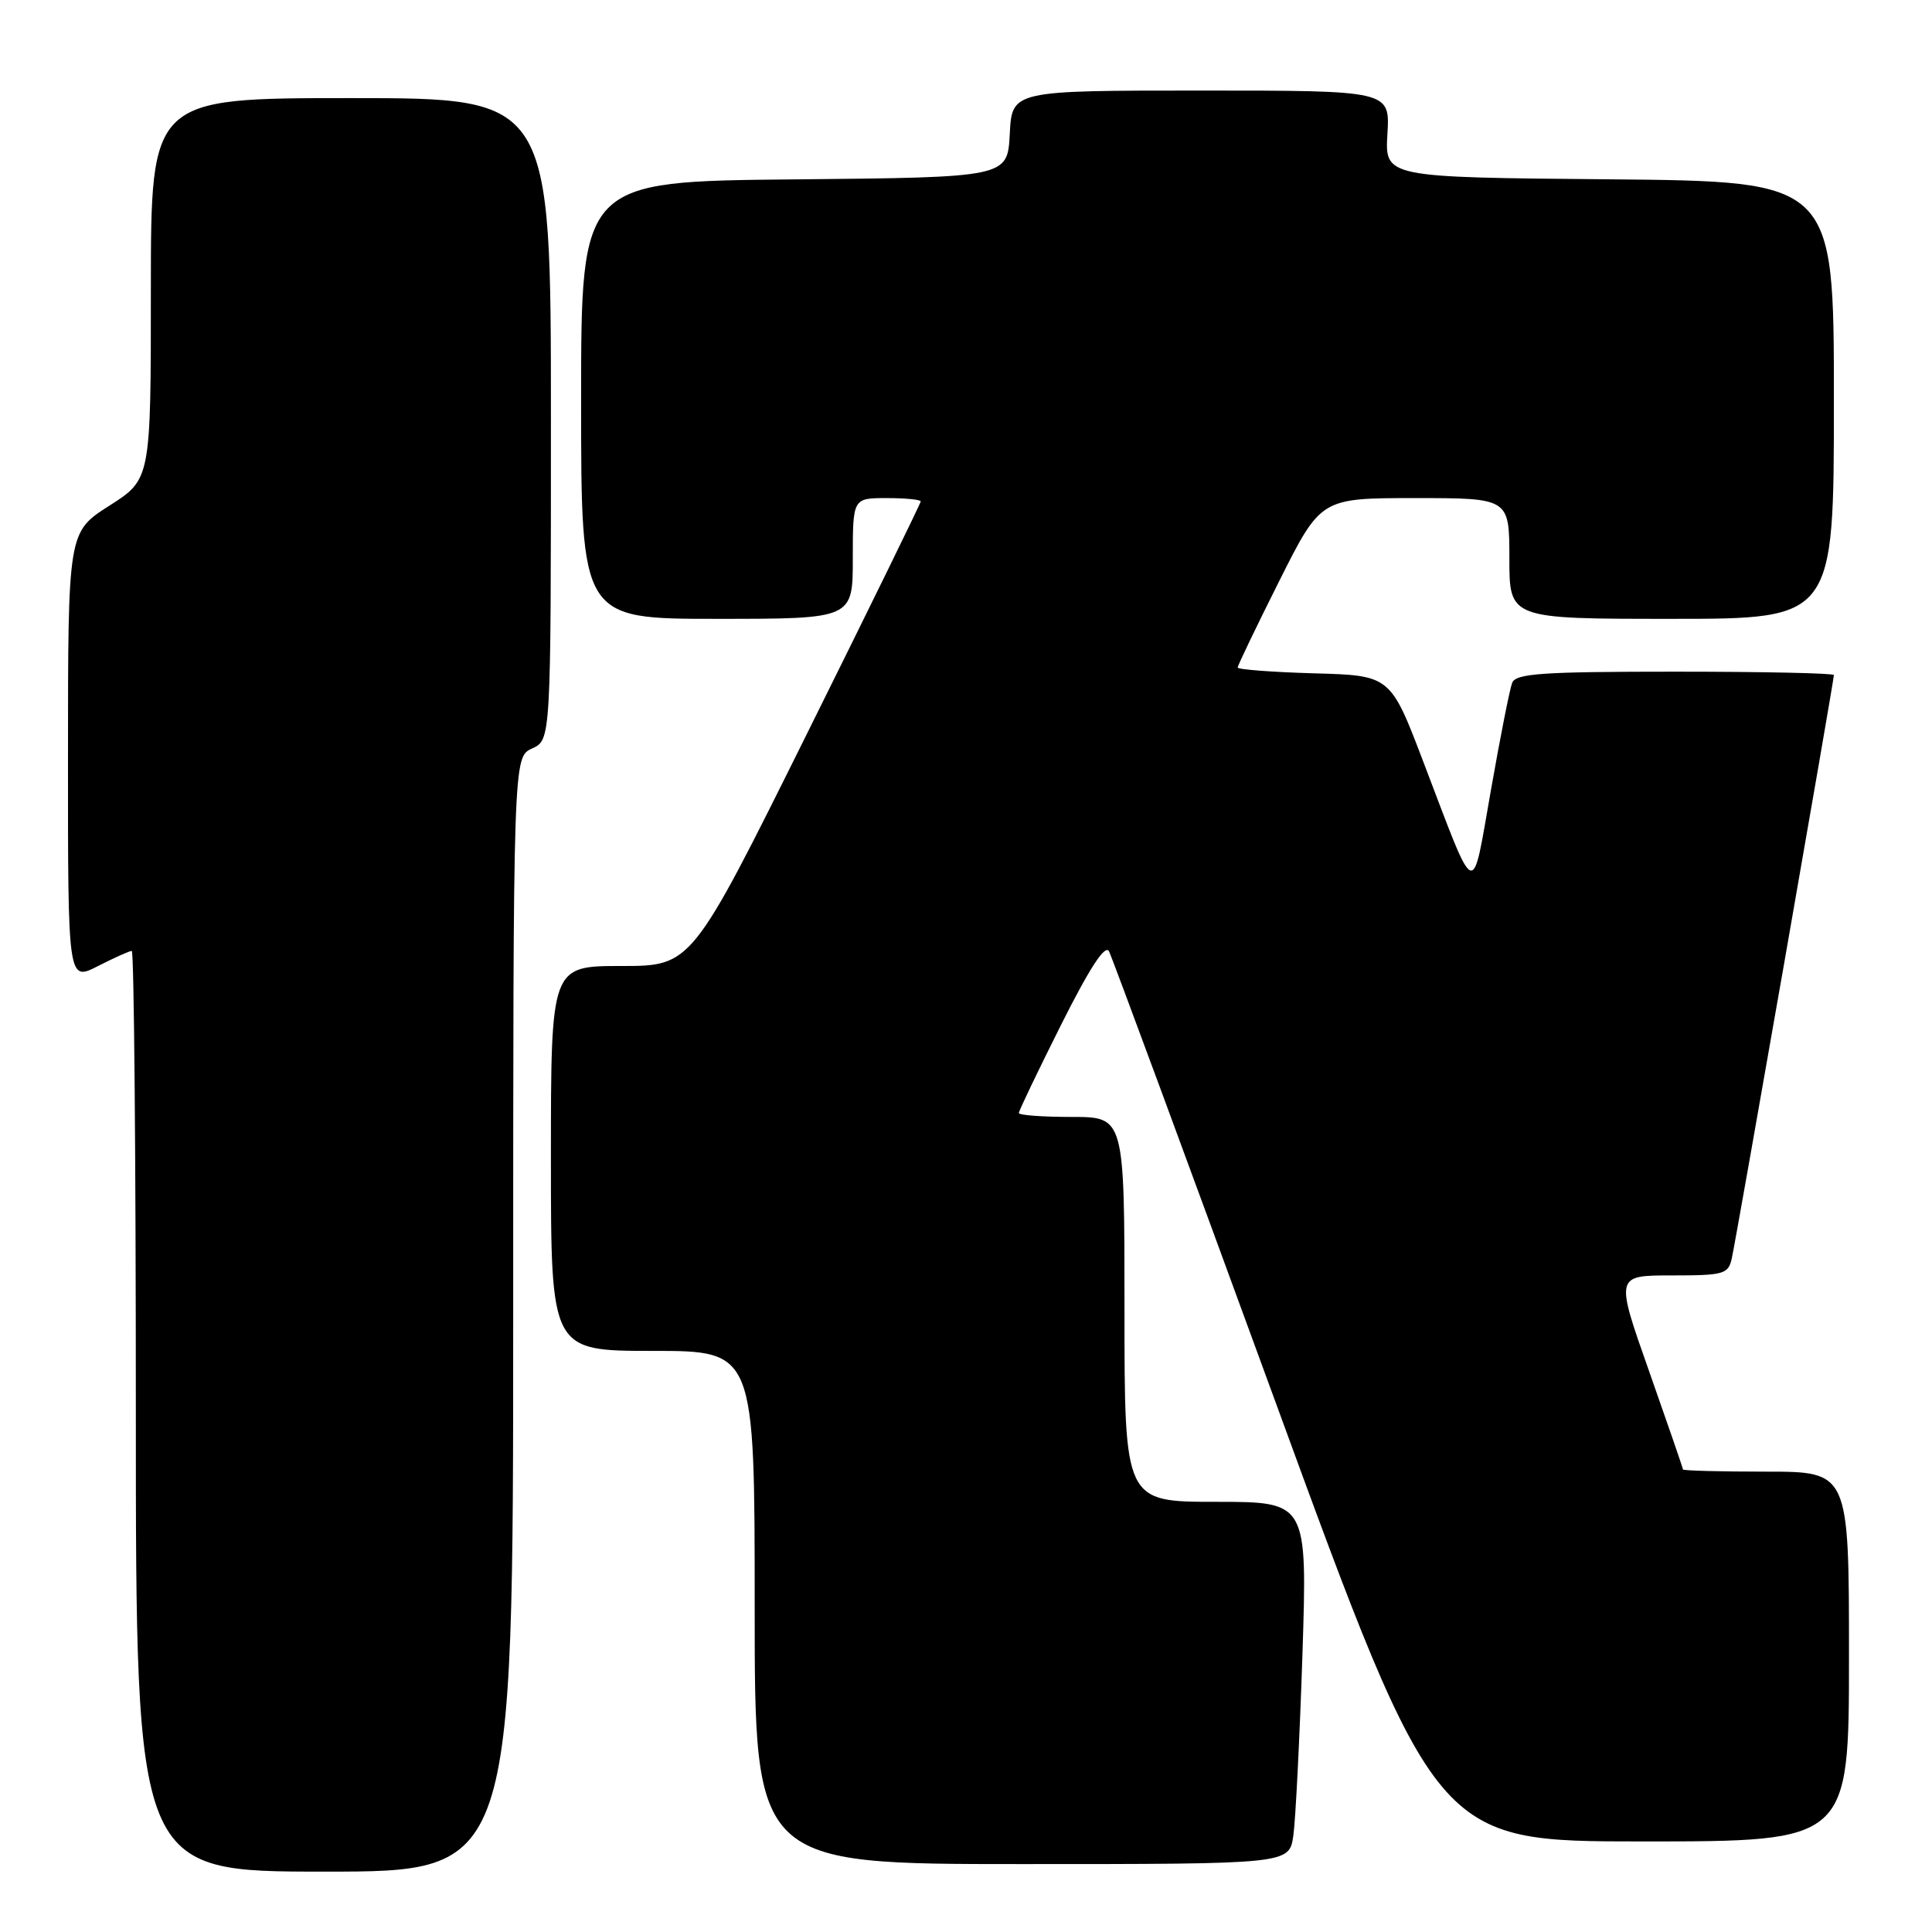 <?xml version="1.0" encoding="UTF-8" standalone="no"?>
<!DOCTYPE svg PUBLIC "-//W3C//DTD SVG 1.1//EN" "http://www.w3.org/Graphics/SVG/1.1/DTD/svg11.dtd" >
<svg xmlns="http://www.w3.org/2000/svg" xmlns:xlink="http://www.w3.org/1999/xlink" version="1.1" viewBox="0 0 256 256">
 <g >
 <path fill="currentColor"
d=" M 68.00 174.16 C 68.00 100.32 68.00 100.32 70.50 99.18 C 73.00 98.04 73.00 98.04 73.00 55.52 C 73.00 13.00 73.00 13.00 46.50 13.00 C 20.00 13.00 20.00 13.00 19.99 38.25 C 19.99 63.50 19.99 63.50 14.50 67.00 C 9.01 70.50 9.01 70.50 9.01 100.27 C 9.00 130.04 9.00 130.04 12.96 128.02 C 15.14 126.91 17.16 126.00 17.46 126.00 C 17.76 126.00 18.00 153.45 18.00 187.00 C 18.00 248.00 18.00 248.00 43.00 248.00 C 68.00 248.00 68.00 248.00 68.00 174.16 Z  M 171.37 243.25 C 171.67 241.19 172.21 230.39 172.58 219.25 C 173.23 199.00 173.23 199.00 161.12 199.00 C 149.00 199.00 149.00 199.00 149.00 173.50 C 149.00 148.00 149.00 148.00 142.00 148.00 C 138.15 148.00 135.00 147.77 135.00 147.48 C 135.00 147.20 137.52 141.94 140.60 135.79 C 144.41 128.20 146.45 125.08 146.95 126.06 C 147.36 126.85 157.28 153.71 169.00 185.75 C 190.30 244.00 190.30 244.00 217.65 244.00 C 245.00 244.00 245.00 244.00 245.00 219.50 C 245.00 195.00 245.00 195.00 234.00 195.00 C 227.95 195.00 223.00 194.87 223.00 194.71 C 223.00 194.55 220.98 188.70 218.52 181.71 C 214.03 169.00 214.03 169.00 221.50 169.00 C 228.42 169.00 229.00 168.84 229.47 166.75 C 230.03 164.29 243.00 90.18 243.00 89.45 C 243.00 89.20 233.54 89.00 221.97 89.00 C 204.29 89.00 200.85 89.24 200.37 90.48 C 200.05 91.30 198.78 97.71 197.55 104.73 C 194.97 119.31 195.73 119.63 188.62 101.00 C 184.24 89.50 184.24 89.50 174.12 89.22 C 168.55 89.06 164.00 88.71 164.00 88.45 C 164.00 88.18 166.48 83.02 169.51 76.98 C 175.02 66.00 175.02 66.00 187.51 66.00 C 200.00 66.00 200.00 66.00 200.00 74.00 C 200.00 82.00 200.00 82.00 221.50 82.00 C 243.00 82.00 243.00 82.00 243.00 53.01 C 243.00 24.03 243.00 24.03 213.25 23.76 C 183.50 23.50 183.50 23.50 183.84 17.75 C 184.18 12.00 184.18 12.00 159.14 12.00 C 134.10 12.00 134.10 12.00 133.80 17.75 C 133.50 23.50 133.50 23.50 105.25 23.77 C 77.00 24.03 77.00 24.03 77.00 53.02 C 77.00 82.00 77.00 82.00 95.00 82.00 C 113.00 82.00 113.00 82.00 113.00 74.00 C 113.00 66.00 113.00 66.00 117.50 66.00 C 119.97 66.00 122.00 66.20 122.00 66.44 C 122.00 66.68 115.17 80.63 106.82 97.44 C 91.64 128.00 91.64 128.00 82.32 128.00 C 73.00 128.00 73.00 128.00 73.00 153.50 C 73.00 179.00 73.00 179.00 86.50 179.00 C 100.00 179.00 100.00 179.00 100.00 213.00 C 100.00 247.00 100.00 247.00 135.41 247.00 C 170.82 247.00 170.82 247.00 171.37 243.25 Z "/>
</g>
</svg>